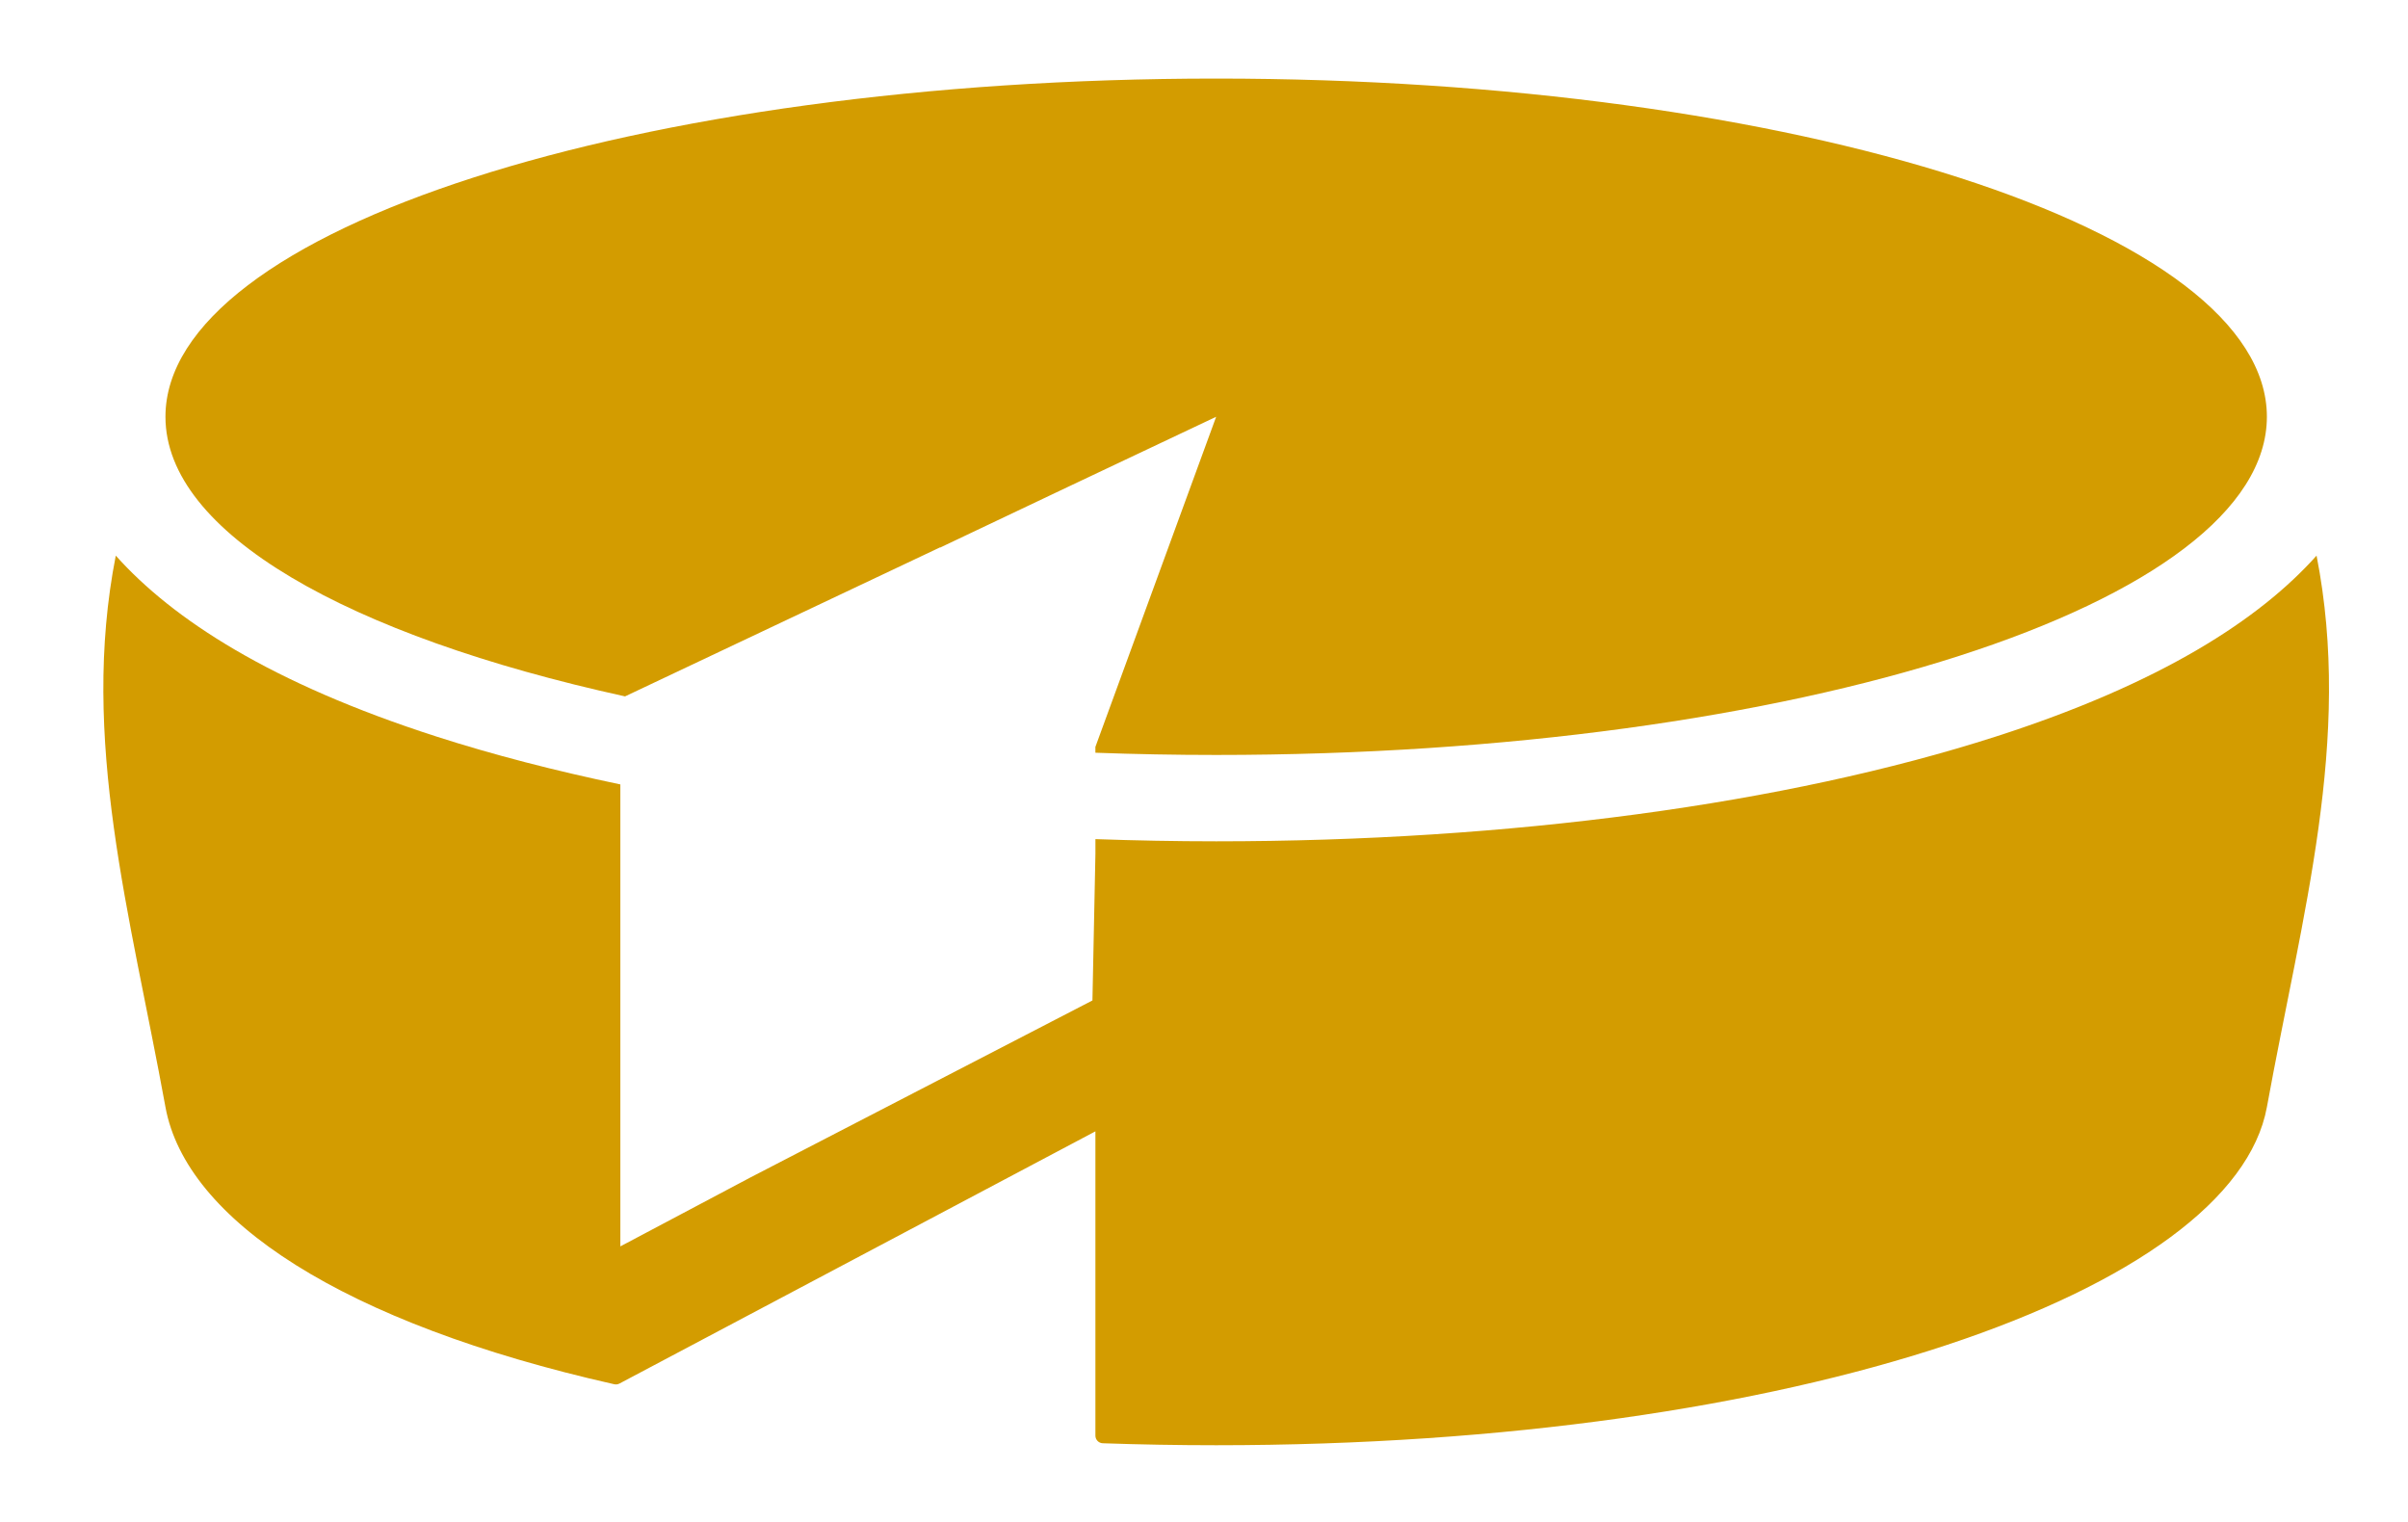 <?xml version="1.0" encoding="utf-8"?>
<!-- Generator: Adobe Illustrator 17.0.0, SVG Export Plug-In . SVG Version: 6.00 Build 0)  -->
<!DOCTYPE svg PUBLIC "-//W3C//DTD SVG 1.1//EN" "http://www.w3.org/Graphics/SVG/1.1/DTD/svg11.dtd">
<svg version="1.1" id="Layer_1" xmlns="http://www.w3.org/2000/svg" xmlns:xlink="http://www.w3.org/1999/xlink" x="0px" y="0px"
	 width="142.857px" height="90.26px" viewBox="0 0 142.857 90.26" enable-background="new 0 0 142.857 90.26" xml:space="preserve">
<g>
	<path fill="#D39C00" d="M44.51,69.852l-7.707,4.084v-7.323V46.532c-3.89-0.813-7.556-1.761-10.926-2.845
		c-9.79-3.151-15.63-6.945-19.008-10.727C4.726,43.863,7.726,54.207,9.816,65.67c1.22,6.694,10.528,12.817,26.624,16.444
		c0.106,0.023,0.215,0.009,0.311-0.042l28.235-14.96v18.05c0,0.244,0.193,0.445,0.438,0.453c2.21,0.076,4.454,0.117,6.727,0.117
		c34.426,0,60.348-9.162,62.335-20.062c2.09-11.463,5.09-21.807,2.946-32.71c-3.378,3.782-9.218,7.576-19.008,10.727
		c-12.464,4.011-28.897,6.22-46.272,6.22c-2.41,0-4.799-0.047-7.165-0.13v0.873l-0.177,8.697L44.51,69.852z"/>
	<path fill="#D39C00" d="M63.37,28.876l8.78-4.153l-7.165,19.584v0.345c2.352,0.086,4.741,0.132,7.165,0.132
		c34.426,0,62.335-8.982,62.335-20.062S106.577,4.661,72.15,4.661S9.816,13.643,9.816,24.723c0,6.895,10.807,12.976,27.265,16.587
		l18.691-8.841c0,0.005-0.001,0.01-0.001,0.015L63.37,28.876z"/>
</g>
</svg>

